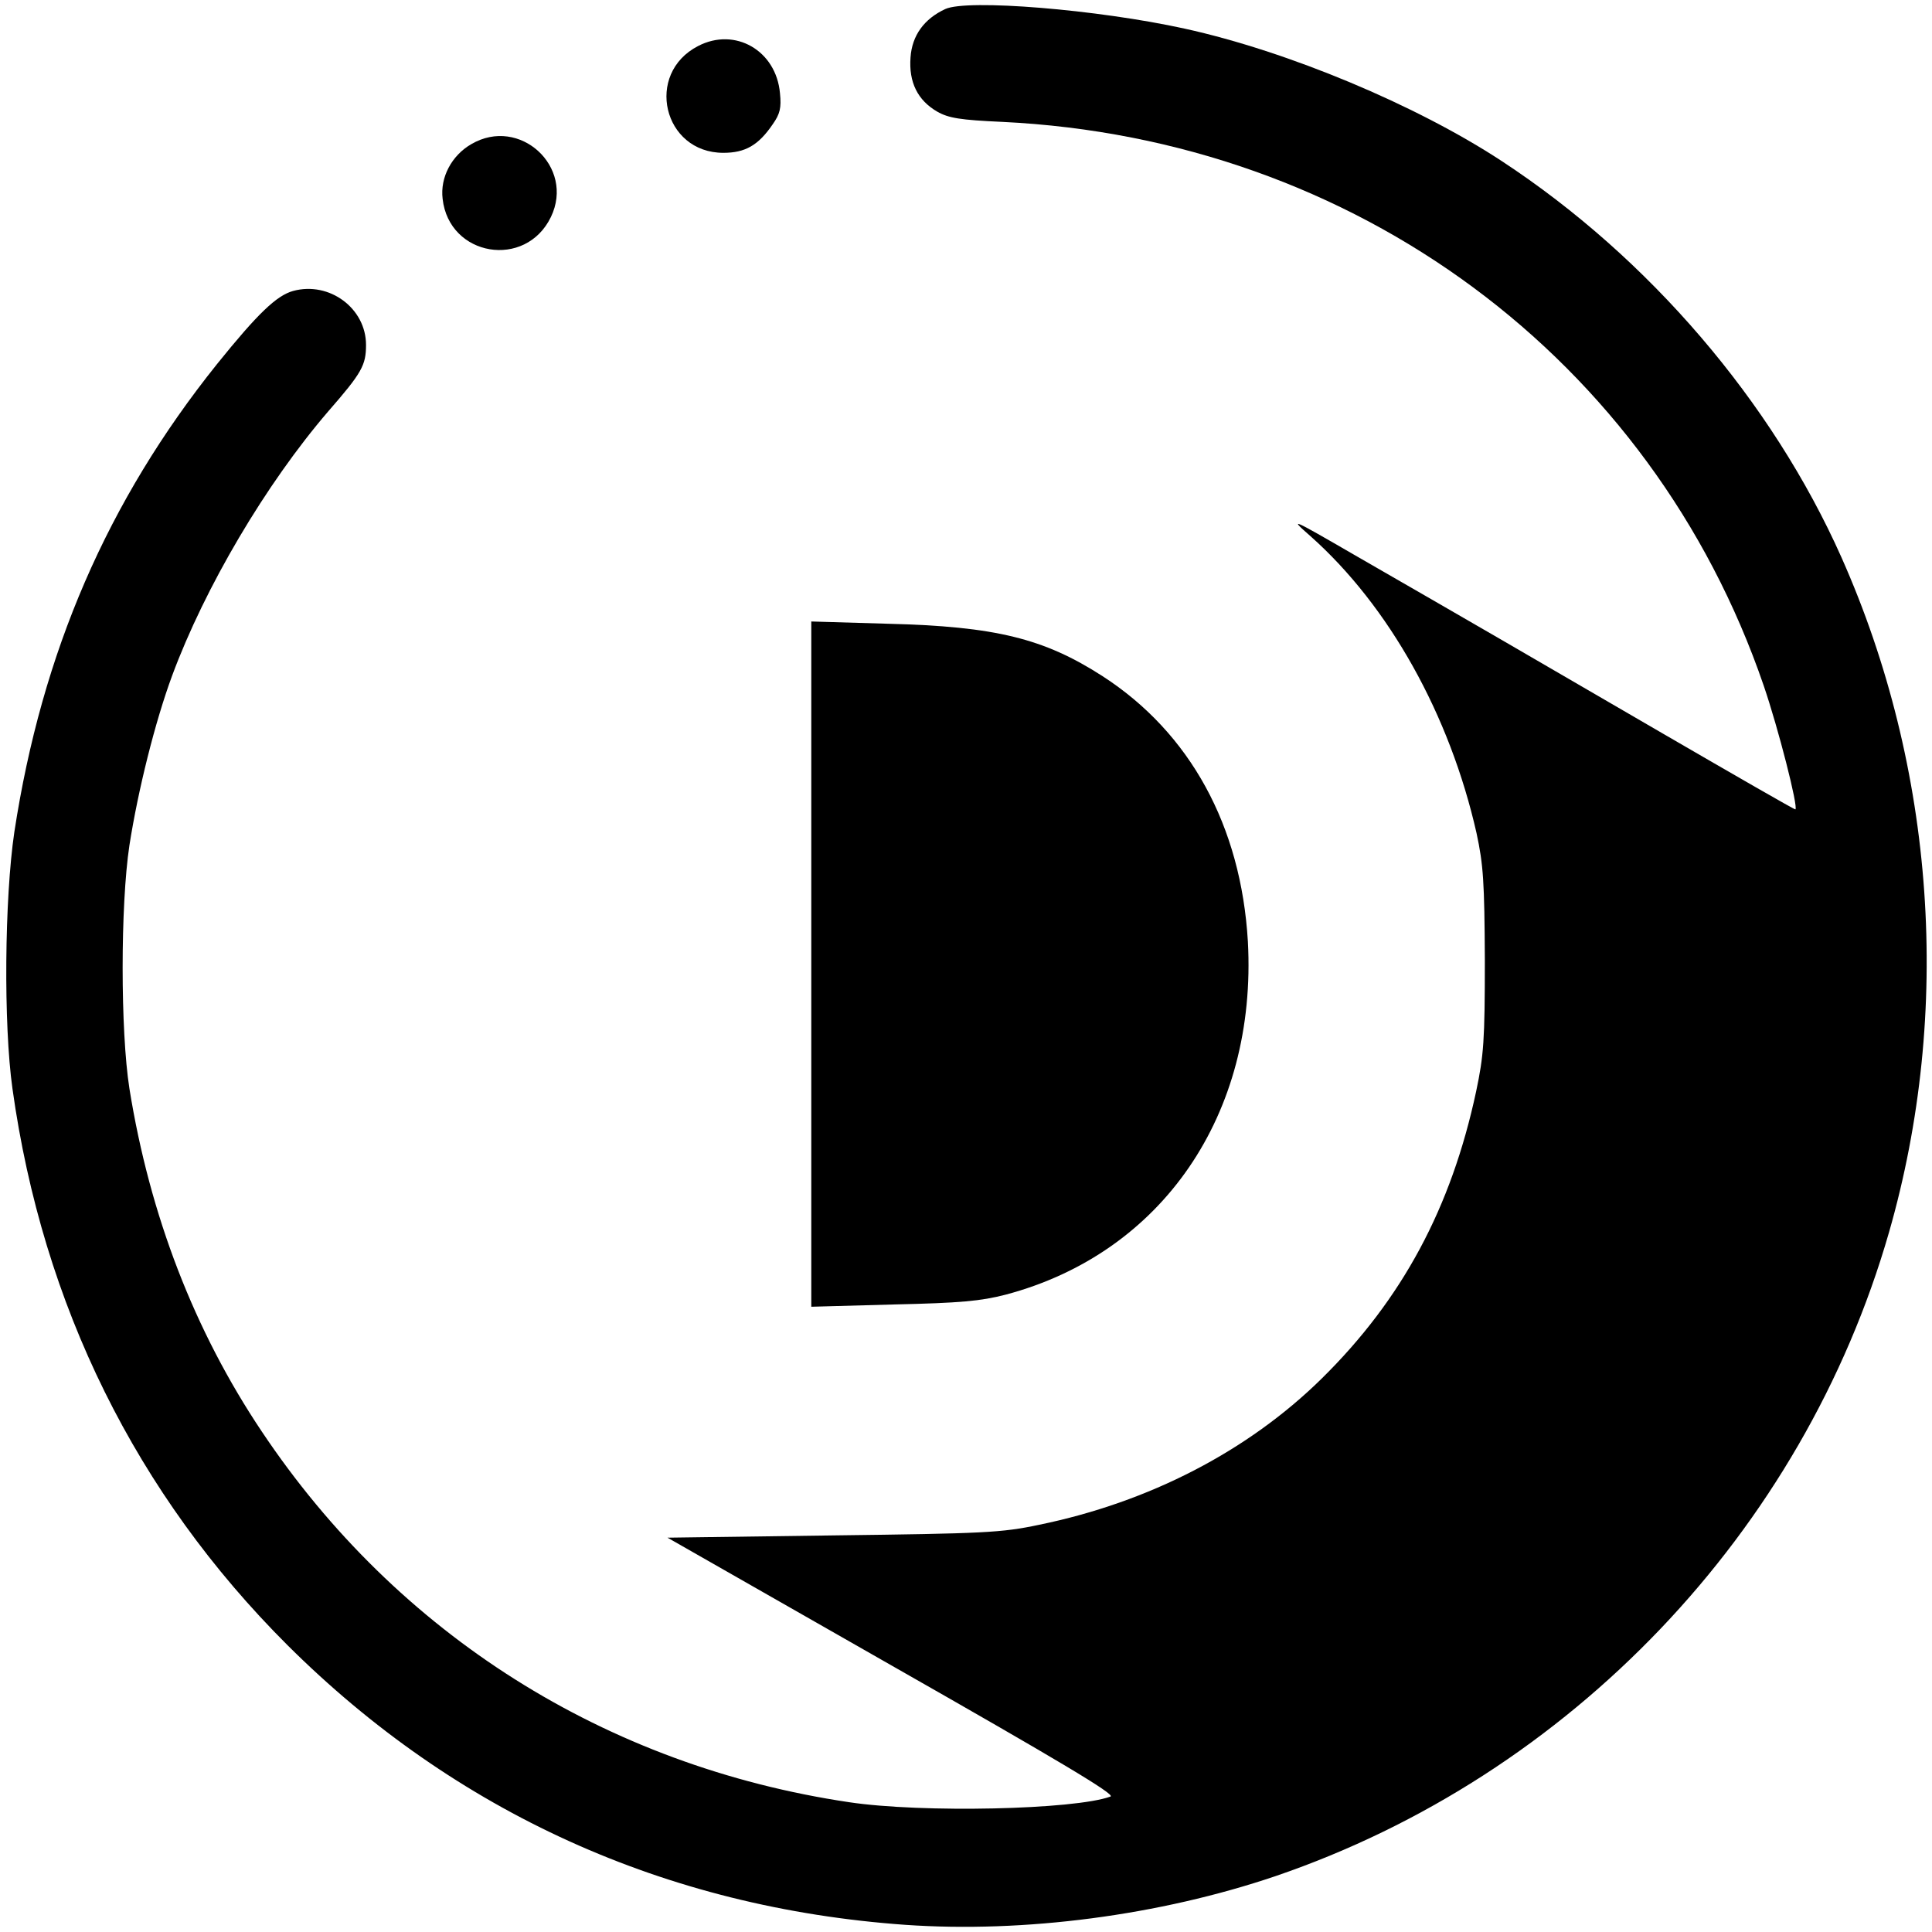 <?xml version="1.0" standalone="no"?>
<!DOCTYPE svg PUBLIC "-//W3C//DTD SVG 20010904//EN"
 "http://www.w3.org/TR/2001/REC-SVG-20010904/DTD/svg10.dtd">
<svg version="1.0" xmlns="http://www.w3.org/2000/svg"
 width="512pt" height="512pt" viewBox="0 0 512 512"
 preserveAspectRatio="xMidYMid meet">

<g transform="translate(0,512) scale(0.1,-0.1)"
fill="#000000" stroke="none">
<path d="M2505 5096 c-56 -26 -88 -70 -92 -128 -5 -66 19 -114 71 -144 30 -17
61 -22 172 -27 935 -45 1721 -627 2018 -1494 39 -114 92 -322 84 -328 -2 -1
-160 90 -353 202 -359 209 -511 297 -815 472 -171 99 -174 100 -117 50 208
-185 369 -473 440 -787 18 -84 21 -128 22 -337 0 -213 -3 -252 -23 -347 -66
-309 -196 -551 -409 -761 -195 -192 -457 -328 -750 -388 -99 -21 -146 -23
-546 -28 l-438 -6 596 -340 c441 -251 592 -341 578 -346 -95 -35 -500 -44
-693 -15 -645 96 -1197 445 -1556 982 -179 267 -297 573 -351 909 -24 153 -24
486 0 645 23 147 68 327 113 449 87 235 249 509 414 701 89 102 100 122 100
176 0 97 -97 169 -193 143 -44 -12 -94 -60 -202 -194 -290 -362 -464 -763
-537 -1240 -26 -176 -29 -509 -5 -680 80 -574 328 -1075 729 -1475 445 -443
1002 -696 1637 -741 316 -22 674 25 981 129 782 267 1398 913 1626 1706 168
585 123 1229 -126 1789 -184 413 -510 794 -900 1050 -227 149 -567 291 -840
351 -232 51 -577 79 -635 52z"/>
<path d="M1850 4998 c-142 -73 -93 -283 67 -283 58 0 93 20 131 76 19 27 23
43 19 82 -10 113 -119 176 -217 125z"/>
<path d="M1249 4738 c-52 -30 -83 -88 -76 -145 17 -153 220 -187 287 -48 64
133 -83 268 -211 193z"/>
<path d="M2150 2565 l0 -908 218 6 c178 4 231 9 297 26 415 110 667 478 642
936 -18 306 -153 553 -385 703 -155 100 -284 132 -569 139 l-203 6 0 -908z"/>
</g>
</svg>
